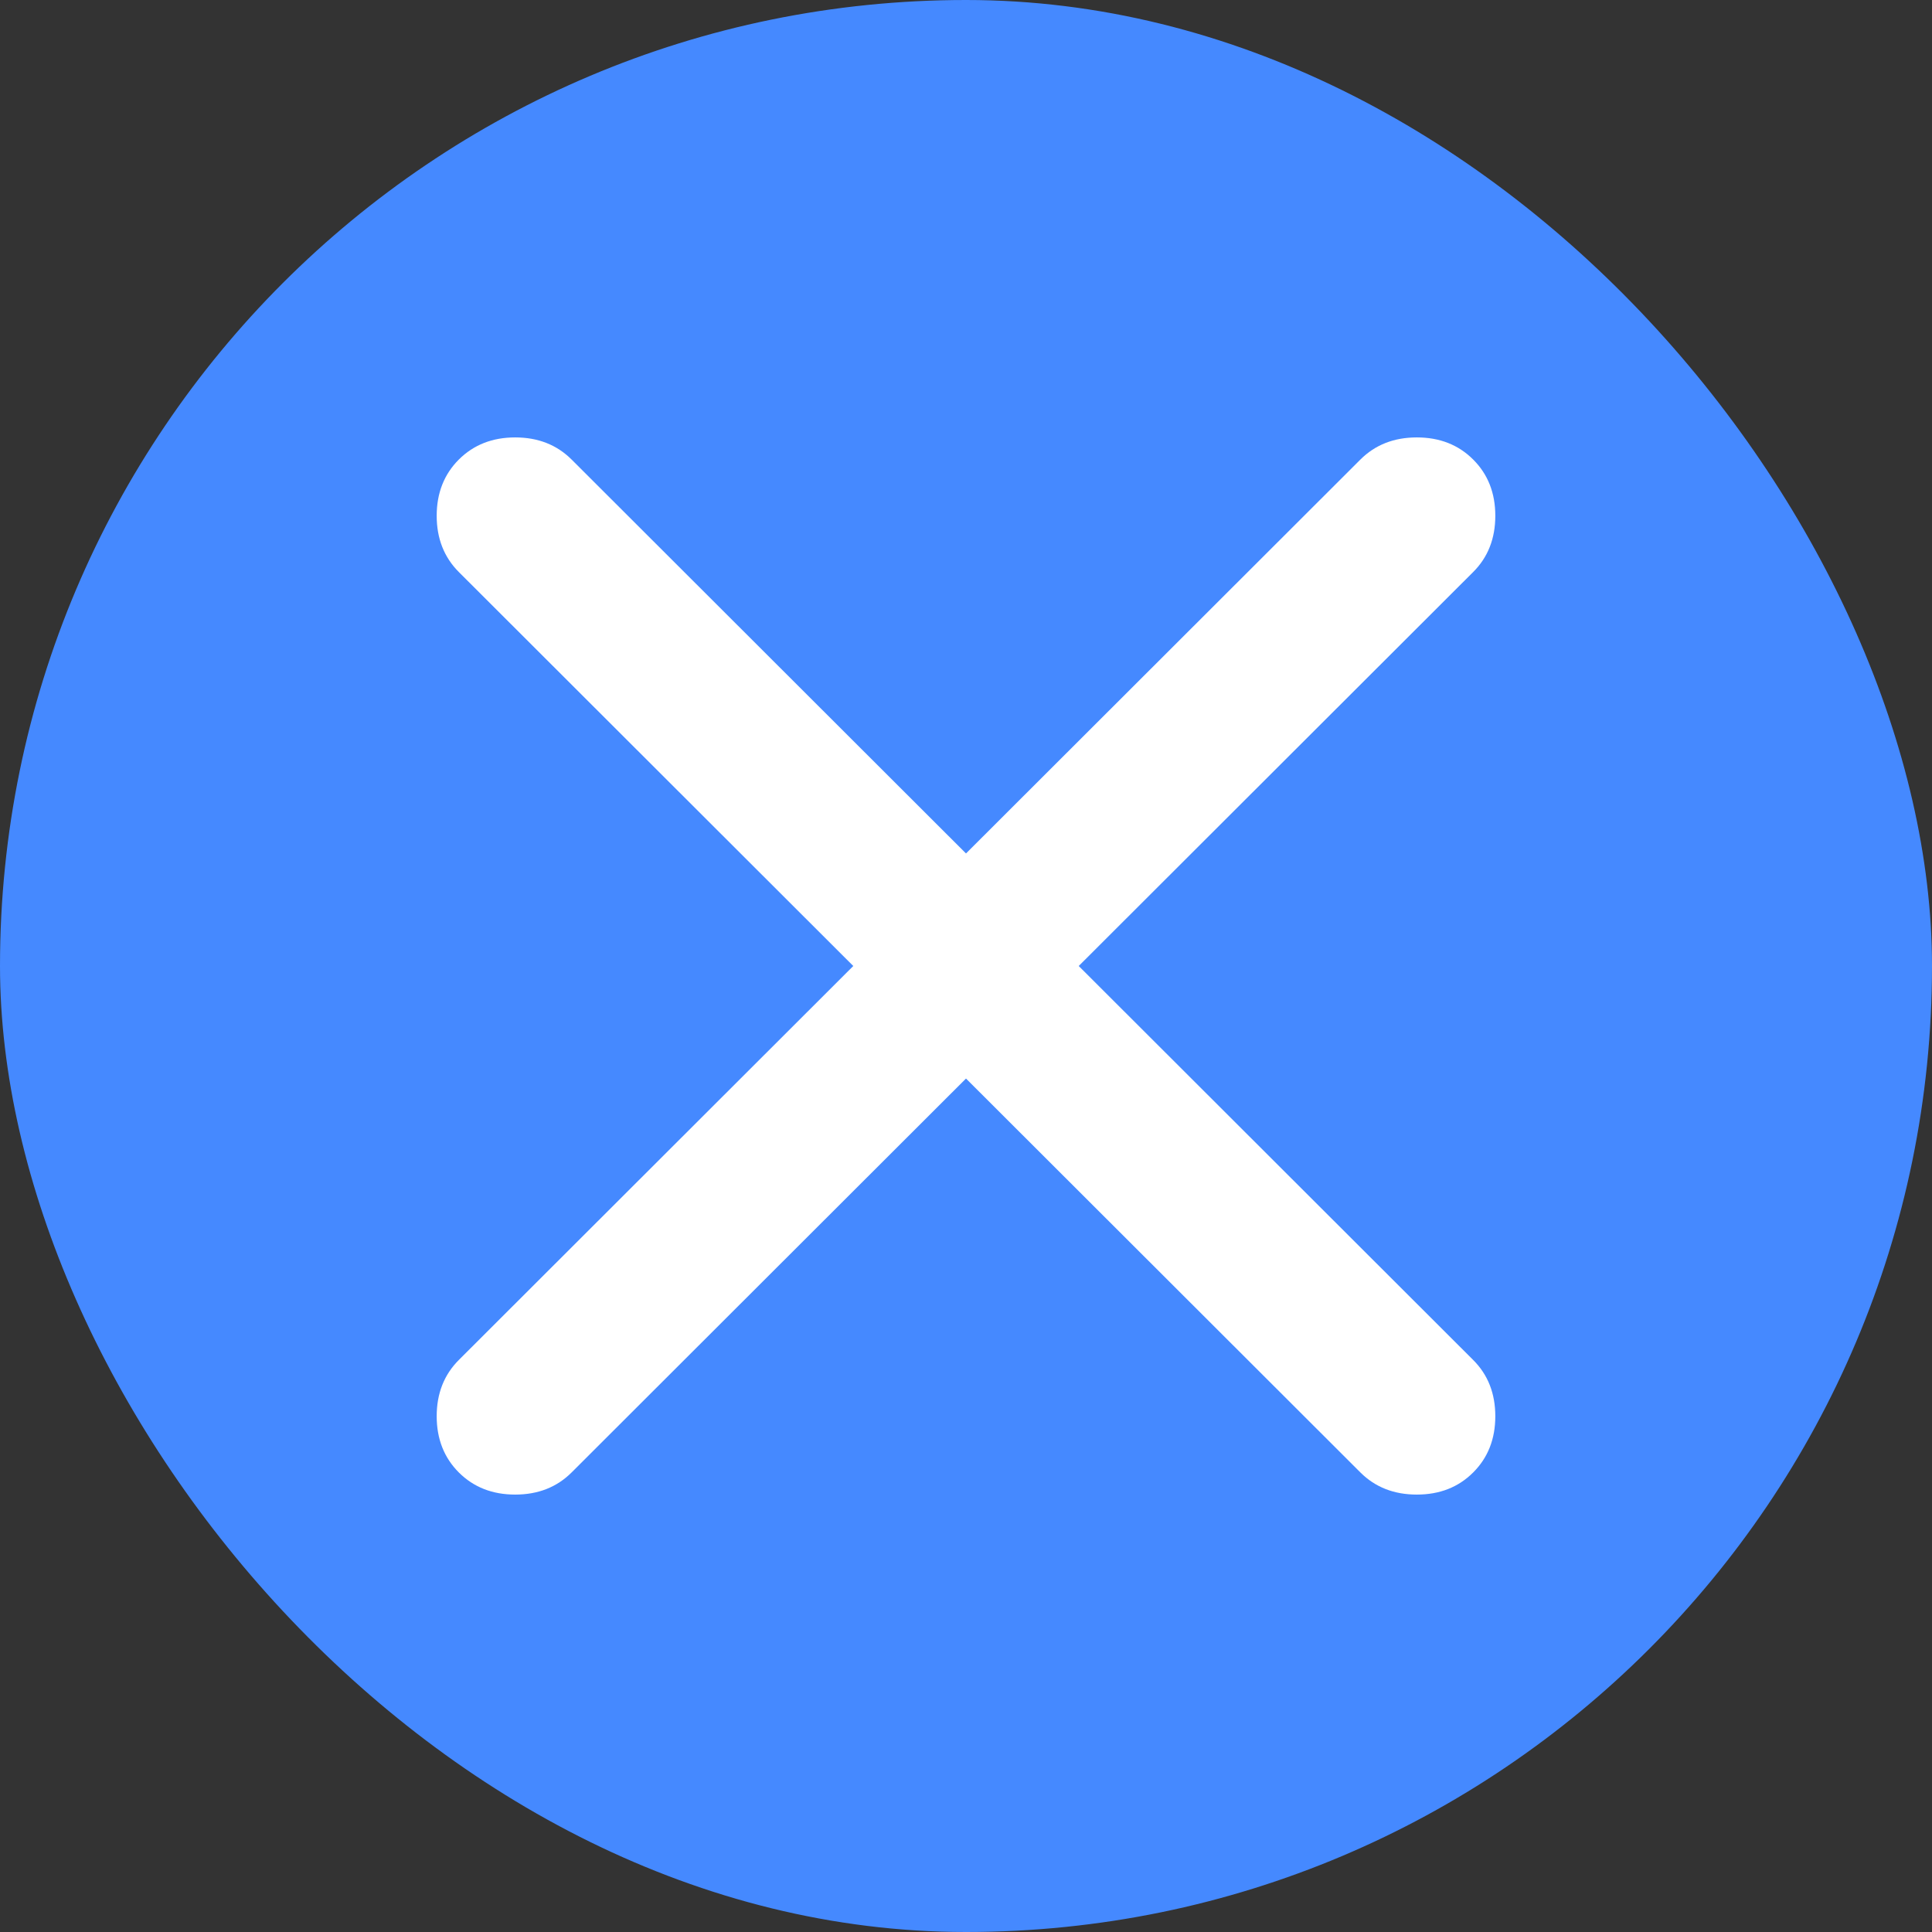 <svg width="32" height="32" viewBox="0 0 32 32" fill="none" xmlns="http://www.w3.org/2000/svg">
<rect x="0" y="0" width="32" height="32" fill="#333333" stroke="none"/>
<rect width="32" height="32" rx="16" fill="#4589FF"/>
<mask id="mask0_19024_6427" style="mask-type:alpha" maskUnits="userSpaceOnUse" x="4" y="4" width="24" height="24">
<rect x="4" y="4" width="24" height="24" fill="#D9D9D9"/>
</mask>
<g mask="url(#mask0_19024_6427)">
<path d="M16 17.864L9.467 24.389C9.222 24.633 8.911 24.755 8.533 24.755C8.156 24.755 7.845 24.633 7.6 24.389C7.356 24.145 7.233 23.834 7.233 23.457C7.233 23.08 7.356 22.769 7.6 22.525L14.133 16L7.6 9.475C7.356 9.231 7.233 8.92 7.233 8.543C7.233 8.166 7.356 7.855 7.6 7.611C7.845 7.367 8.156 7.245 8.533 7.245C8.911 7.245 9.222 7.367 9.467 7.611L16 14.136L22.533 7.611C22.778 7.367 23.089 7.245 23.467 7.245C23.845 7.245 24.156 7.367 24.4 7.611C24.645 7.855 24.767 8.166 24.767 8.543C24.767 8.92 24.645 9.231 24.4 9.475L17.867 16L24.4 22.525C24.645 22.769 24.767 23.08 24.767 23.457C24.767 23.834 24.645 24.145 24.4 24.389C24.156 24.633 23.845 24.755 23.467 24.755C23.089 24.755 22.778 24.633 22.533 24.389L16 17.864Z" fill="white"/>
</g>
</svg>
